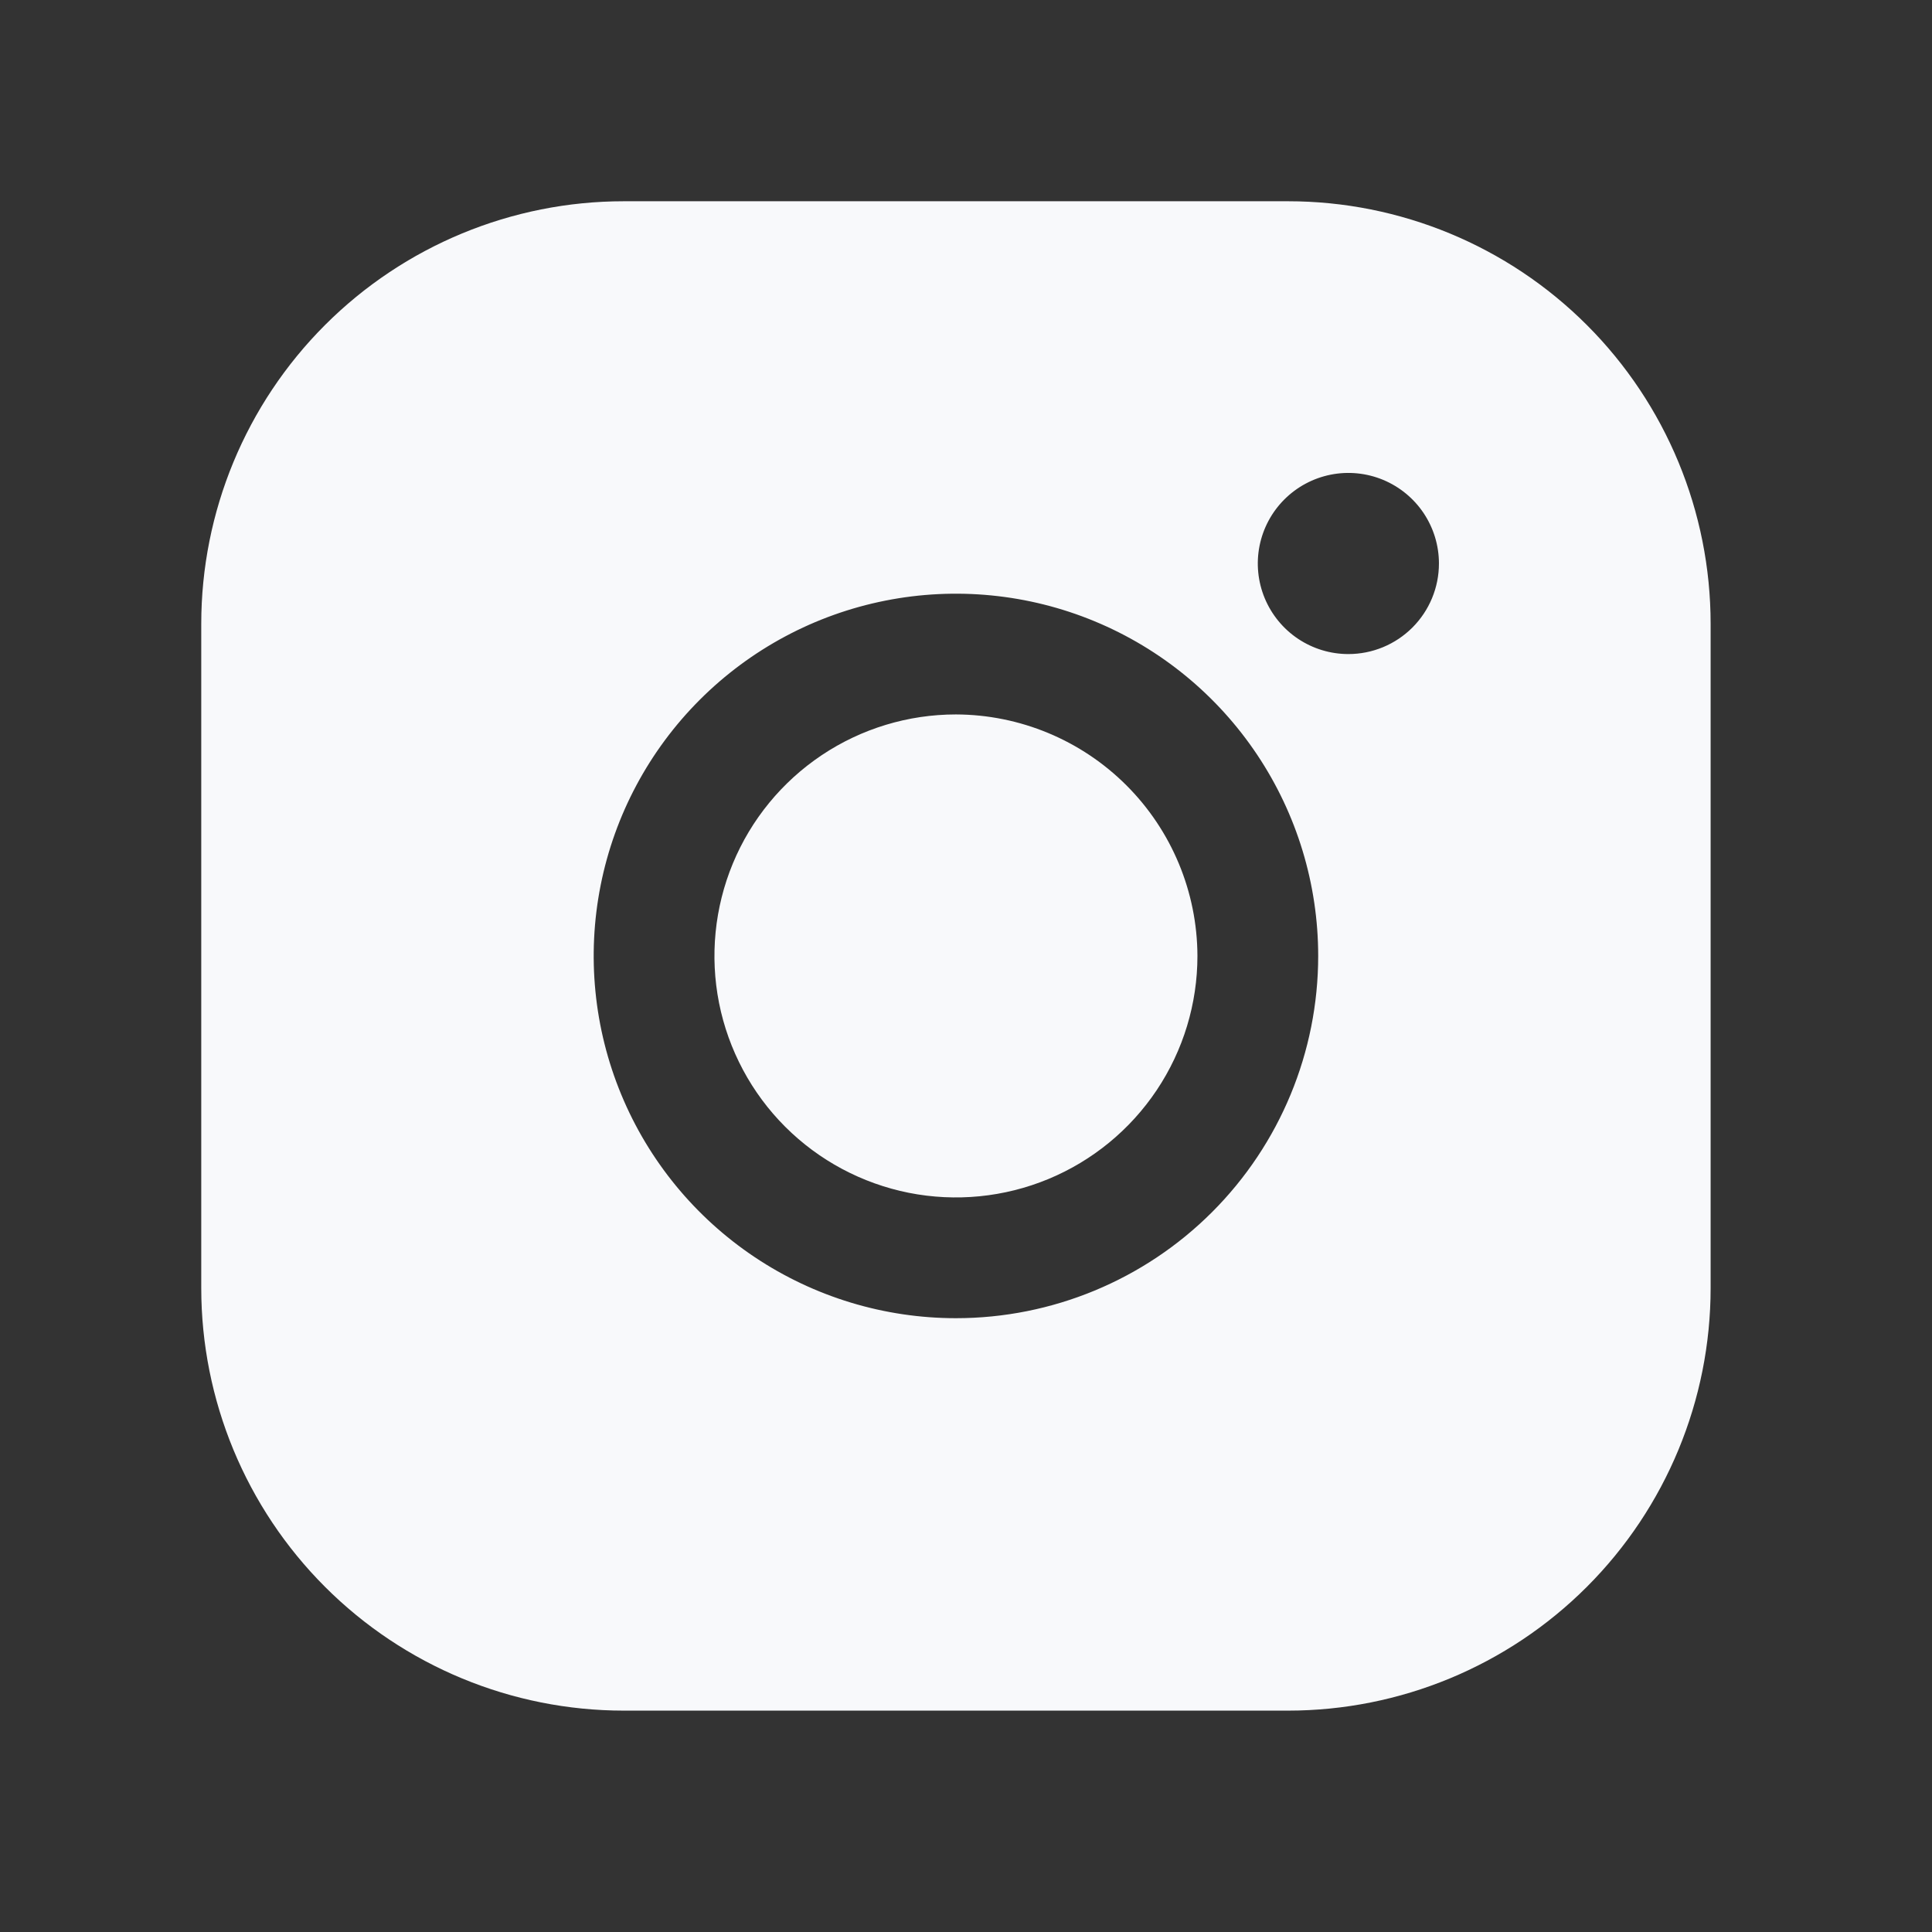 <svg width="48" height="48" viewBox="0 0 48 48" fill="none" xmlns="http://www.w3.org/2000/svg">
<rect x="0" y="0" width="48" height="48" fill="#333333" stroke="none"/>
<path d="M29.75 23.75C29.75 24.937 29.398 26.097 28.739 27.083C28.079 28.07 27.142 28.839 26.046 29.293C24.95 29.747 23.743 29.866 22.579 29.635C21.416 29.403 20.346 28.832 19.507 27.993C18.668 27.154 18.097 26.084 17.865 24.921C17.634 23.757 17.753 22.55 18.207 21.454C18.661 20.358 19.43 19.421 20.417 18.761C21.403 18.102 22.563 17.75 23.75 17.75C25.34 17.755 26.863 18.389 27.987 19.513C29.111 20.637 29.745 22.16 29.75 23.75ZM42.5 15.5V32C42.5 34.785 41.394 37.456 39.425 39.425C37.456 41.394 34.785 42.5 32 42.5H15.5C12.715 42.5 10.044 41.394 8.075 39.425C6.106 37.456 5 34.785 5 32V15.5C5 12.715 6.106 10.044 8.075 8.075C10.044 6.106 12.715 5 15.5 5H32C34.785 5 37.456 6.106 39.425 8.075C41.394 10.044 42.5 12.715 42.5 15.5ZM32.75 23.75C32.75 21.97 32.222 20.23 31.233 18.75C30.244 17.27 28.839 16.116 27.194 15.435C25.55 14.754 23.74 14.576 21.994 14.923C20.248 15.27 18.645 16.127 17.386 17.386C16.127 18.645 15.27 20.248 14.923 21.994C14.576 23.74 14.754 25.55 15.435 27.194C16.116 28.839 17.27 30.244 18.75 31.233C20.23 32.222 21.97 32.75 23.75 32.75C26.137 32.75 28.426 31.802 30.114 30.114C31.802 28.426 32.75 26.137 32.75 23.75ZM35.75 14C35.75 13.555 35.618 13.12 35.371 12.75C35.124 12.38 34.772 12.092 34.361 11.921C33.95 11.751 33.498 11.706 33.061 11.793C32.625 11.88 32.224 12.094 31.909 12.409C31.594 12.724 31.38 13.125 31.293 13.561C31.206 13.998 31.251 14.45 31.421 14.861C31.592 15.272 31.88 15.624 32.25 15.871C32.62 16.118 33.055 16.25 33.5 16.25C34.097 16.25 34.669 16.013 35.091 15.591C35.513 15.169 35.75 14.597 35.75 14Z" fill="#F8F9FB"/>
</svg>
